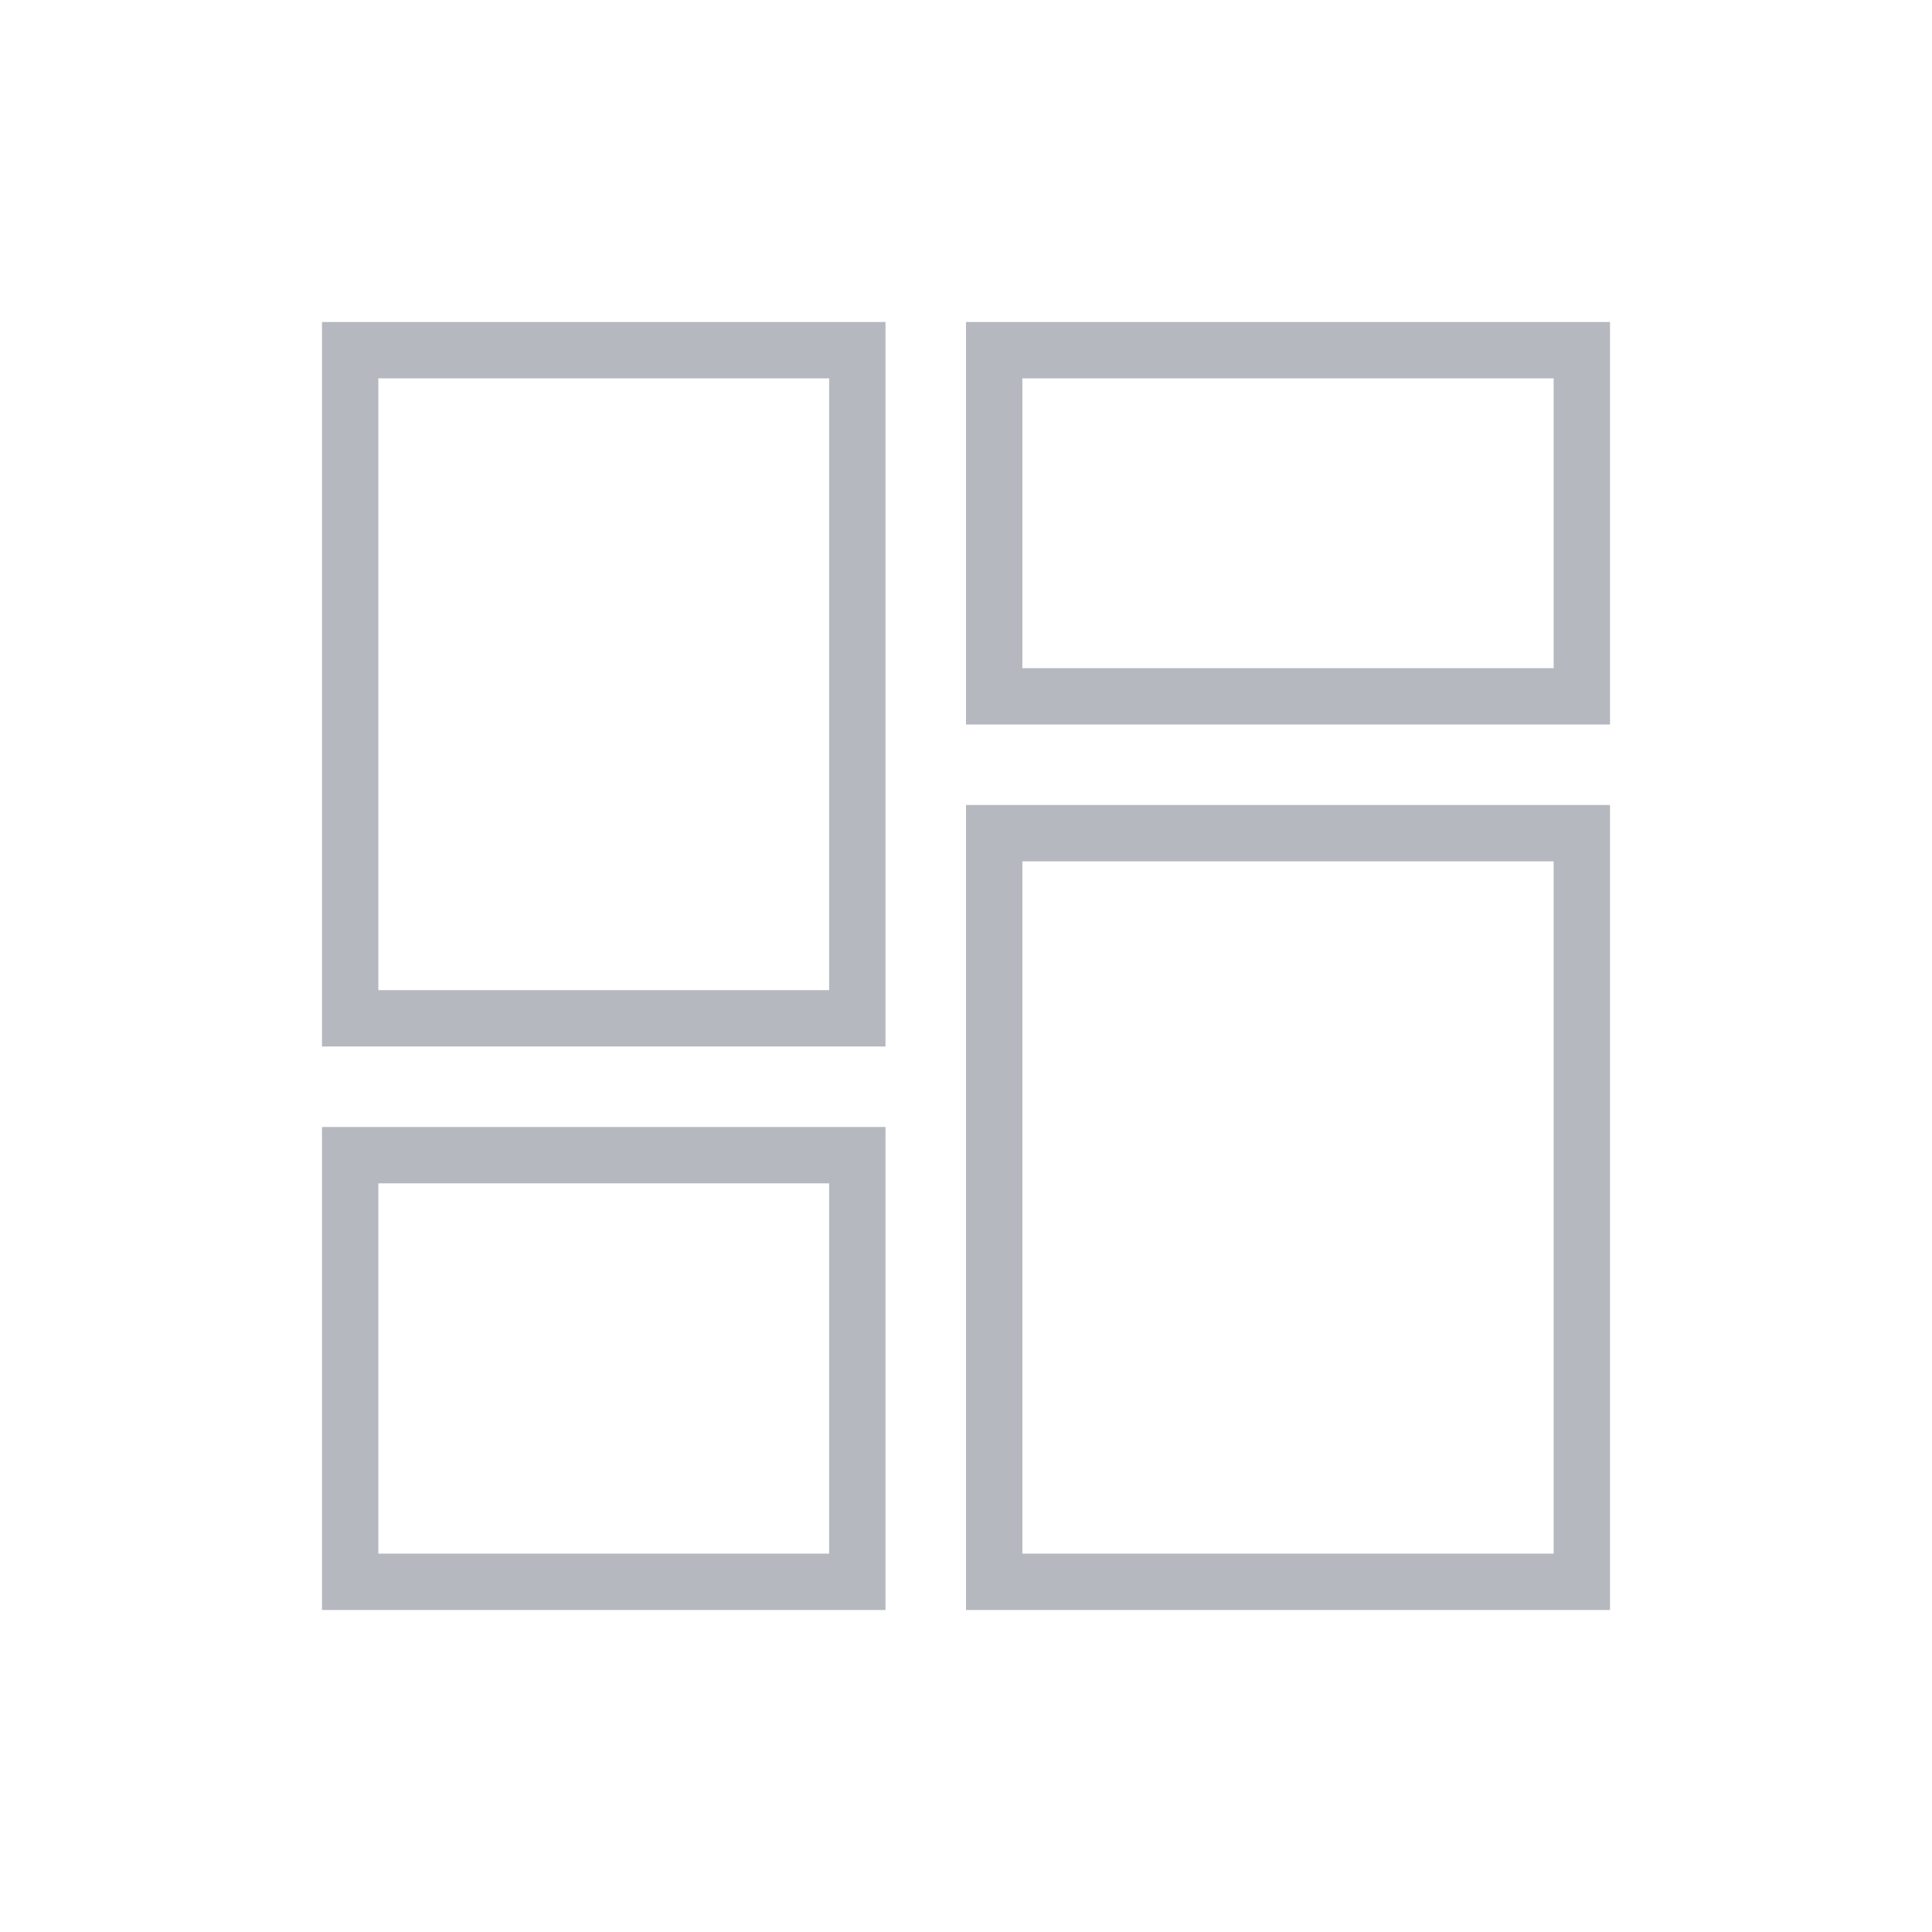 <svg width="24" height="24" viewBox="0 0 24 24" fill="none" xmlns="http://www.w3.org/2000/svg">
<rect x="4.35" y="4.35" width="6.3" height="8.3" stroke="#B6B8BF" stroke-width="0.7"/>
<rect x="12.35" y="10.35" width="7.3" height="9.3" stroke="#B6B8BF" stroke-width="0.7"/>
<rect x="4.35" y="14.35" width="6.3" height="5.3" stroke="#B6B8BF" stroke-width="0.7"/>
<rect x="12.35" y="4.35" width="7.3" height="4.3" stroke="#B6B8BF" stroke-width="0.7"/>
</svg>
